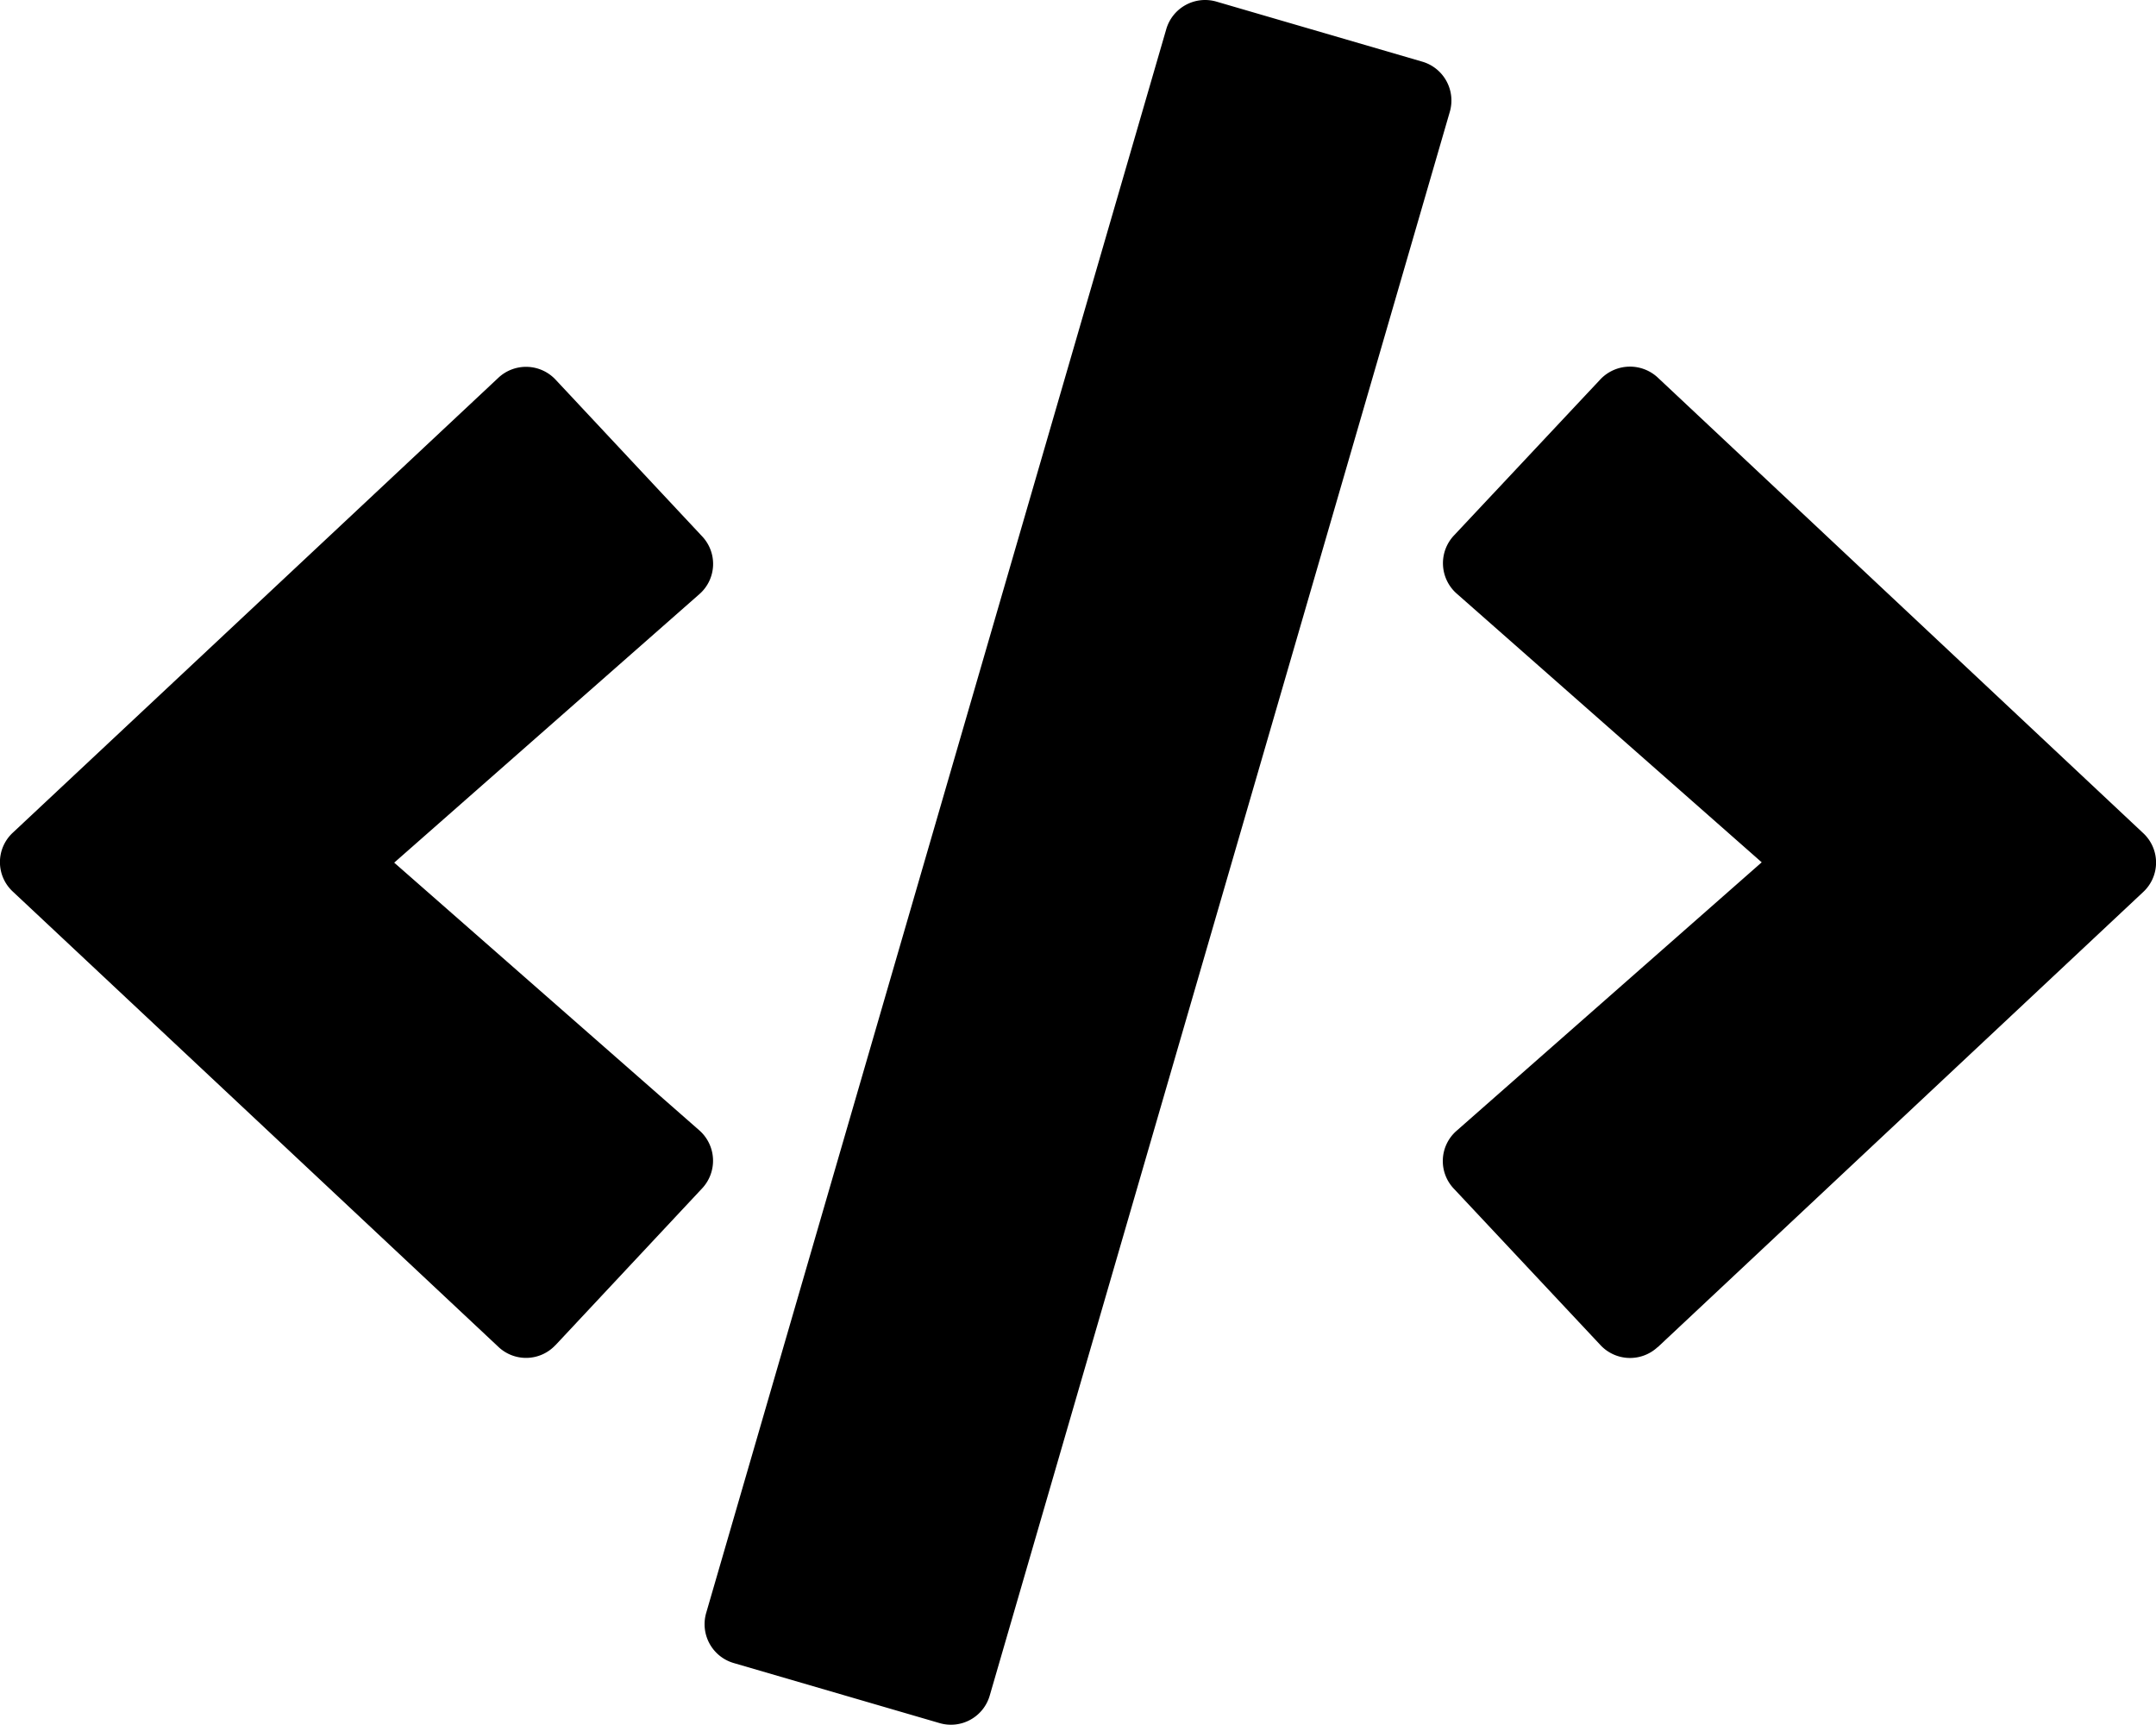 <svg xmlns="http://www.w3.org/2000/svg" width="25.153" height="20.119" viewBox="0 0 25.153 20.119">
  <g id="code" style="isolation: isolate">
    <path id="code-2" data-name="code" d="M10.936,20.137l-2.4-.7a.472.472,0,0,1-.322-.586L13.581.378a.472.472,0,0,1,.586-.322l2.4.7a.472.472,0,0,1,.322.586L11.522,19.815A.471.471,0,0,1,10.936,20.137Zm-4.48-4.409L8.166,13.9a.472.472,0,0,0-.031-.676L4.574,10.1l3.56-3.132a.468.468,0,0,0,.031-.676L6.456,4.465a.472.472,0,0,0-.668-.02L.125,9.75a.468.468,0,0,0,0,.688l5.663,5.309a.469.469,0,0,0,.668-.02Zm12.859.024,5.663-5.309a.468.468,0,0,0,0-.688L19.315,4.441a.476.476,0,0,0-.668.02L16.937,6.284a.472.472,0,0,0,.031.676l3.56,3.136-3.56,3.132a.468.468,0,0,0-.031.676l1.709,1.823a.472.472,0,0,0,.668.024Z" transform="translate(0.025 -0.037)"/>
  </g>
</svg>
